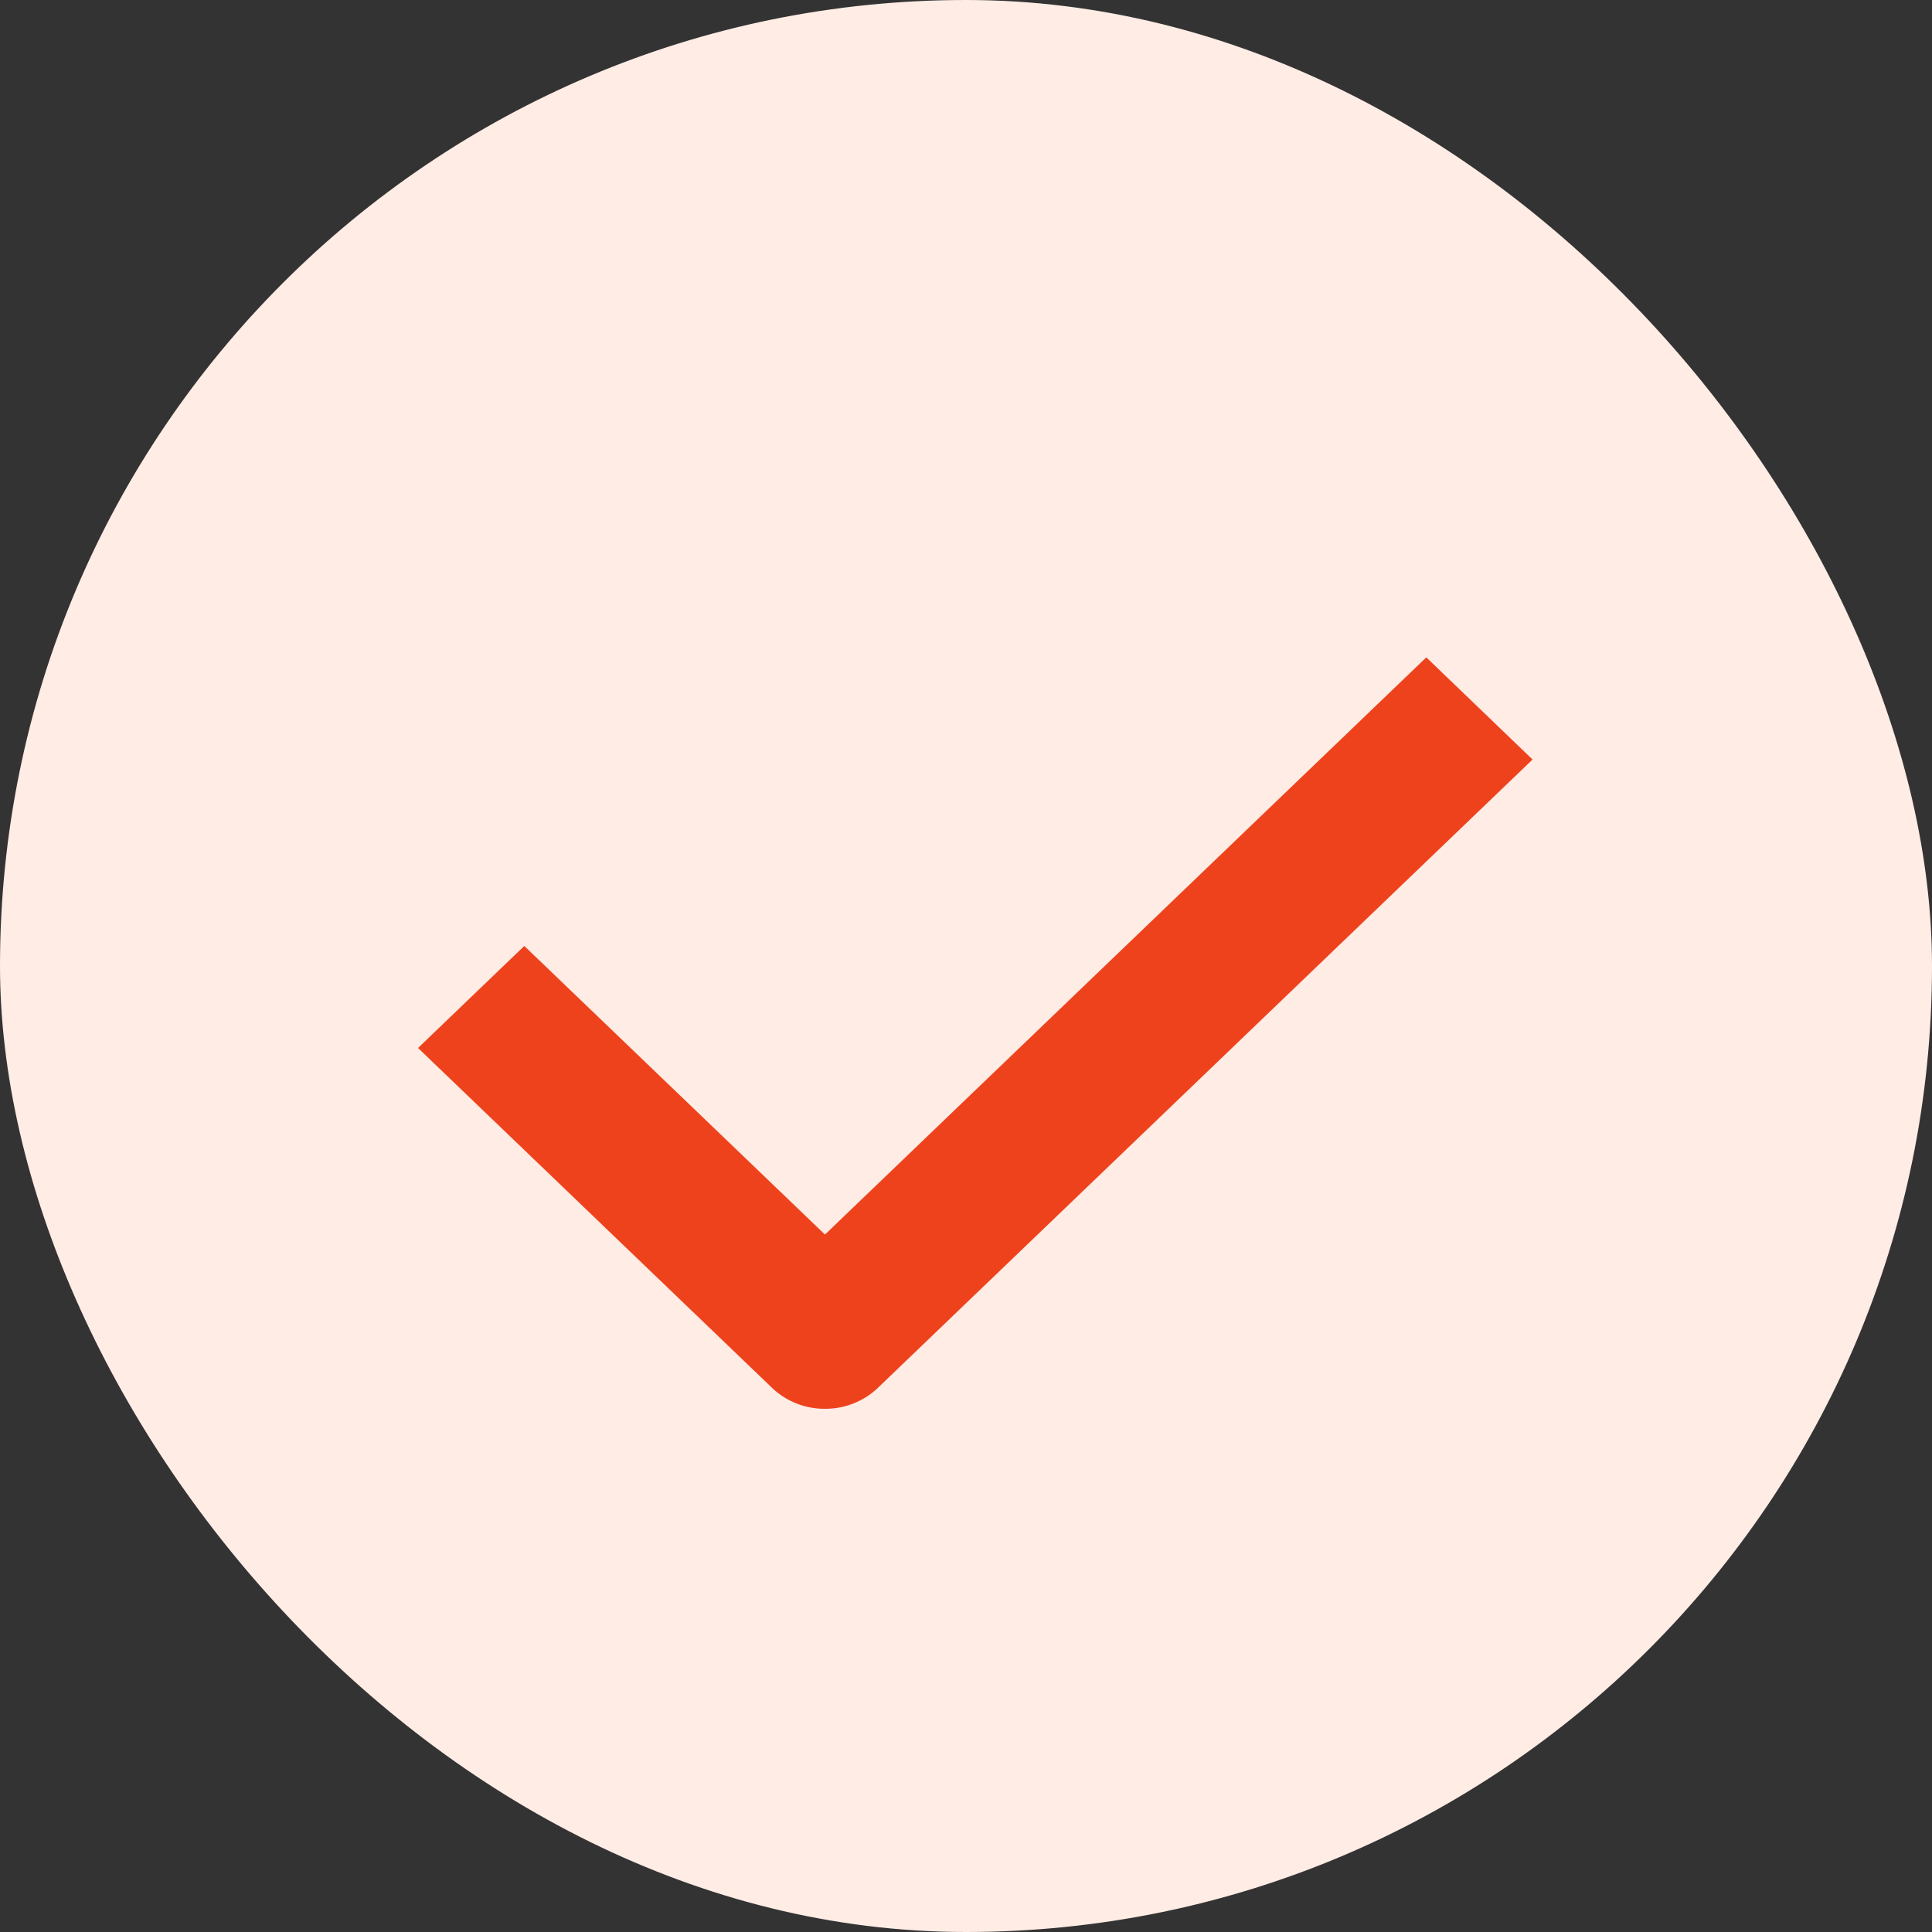 <svg xmlns="http://www.w3.org/2000/svg" width="16" height="16" fill="none"><rect width="100%" height="100%" fill="#333333" stroke="none"/><rect width="16" height="16" fill="#FFECE5" rx="8"/><path fill="#EE421D" d="M6.832 11.667a.63.63 0 0 1-.44-.175l-2.93-2.813.88-.845 2.49 2.39 4.98-4.78.88.846-5.42 5.202a.63.63 0 0 1-.44.175"/></svg>